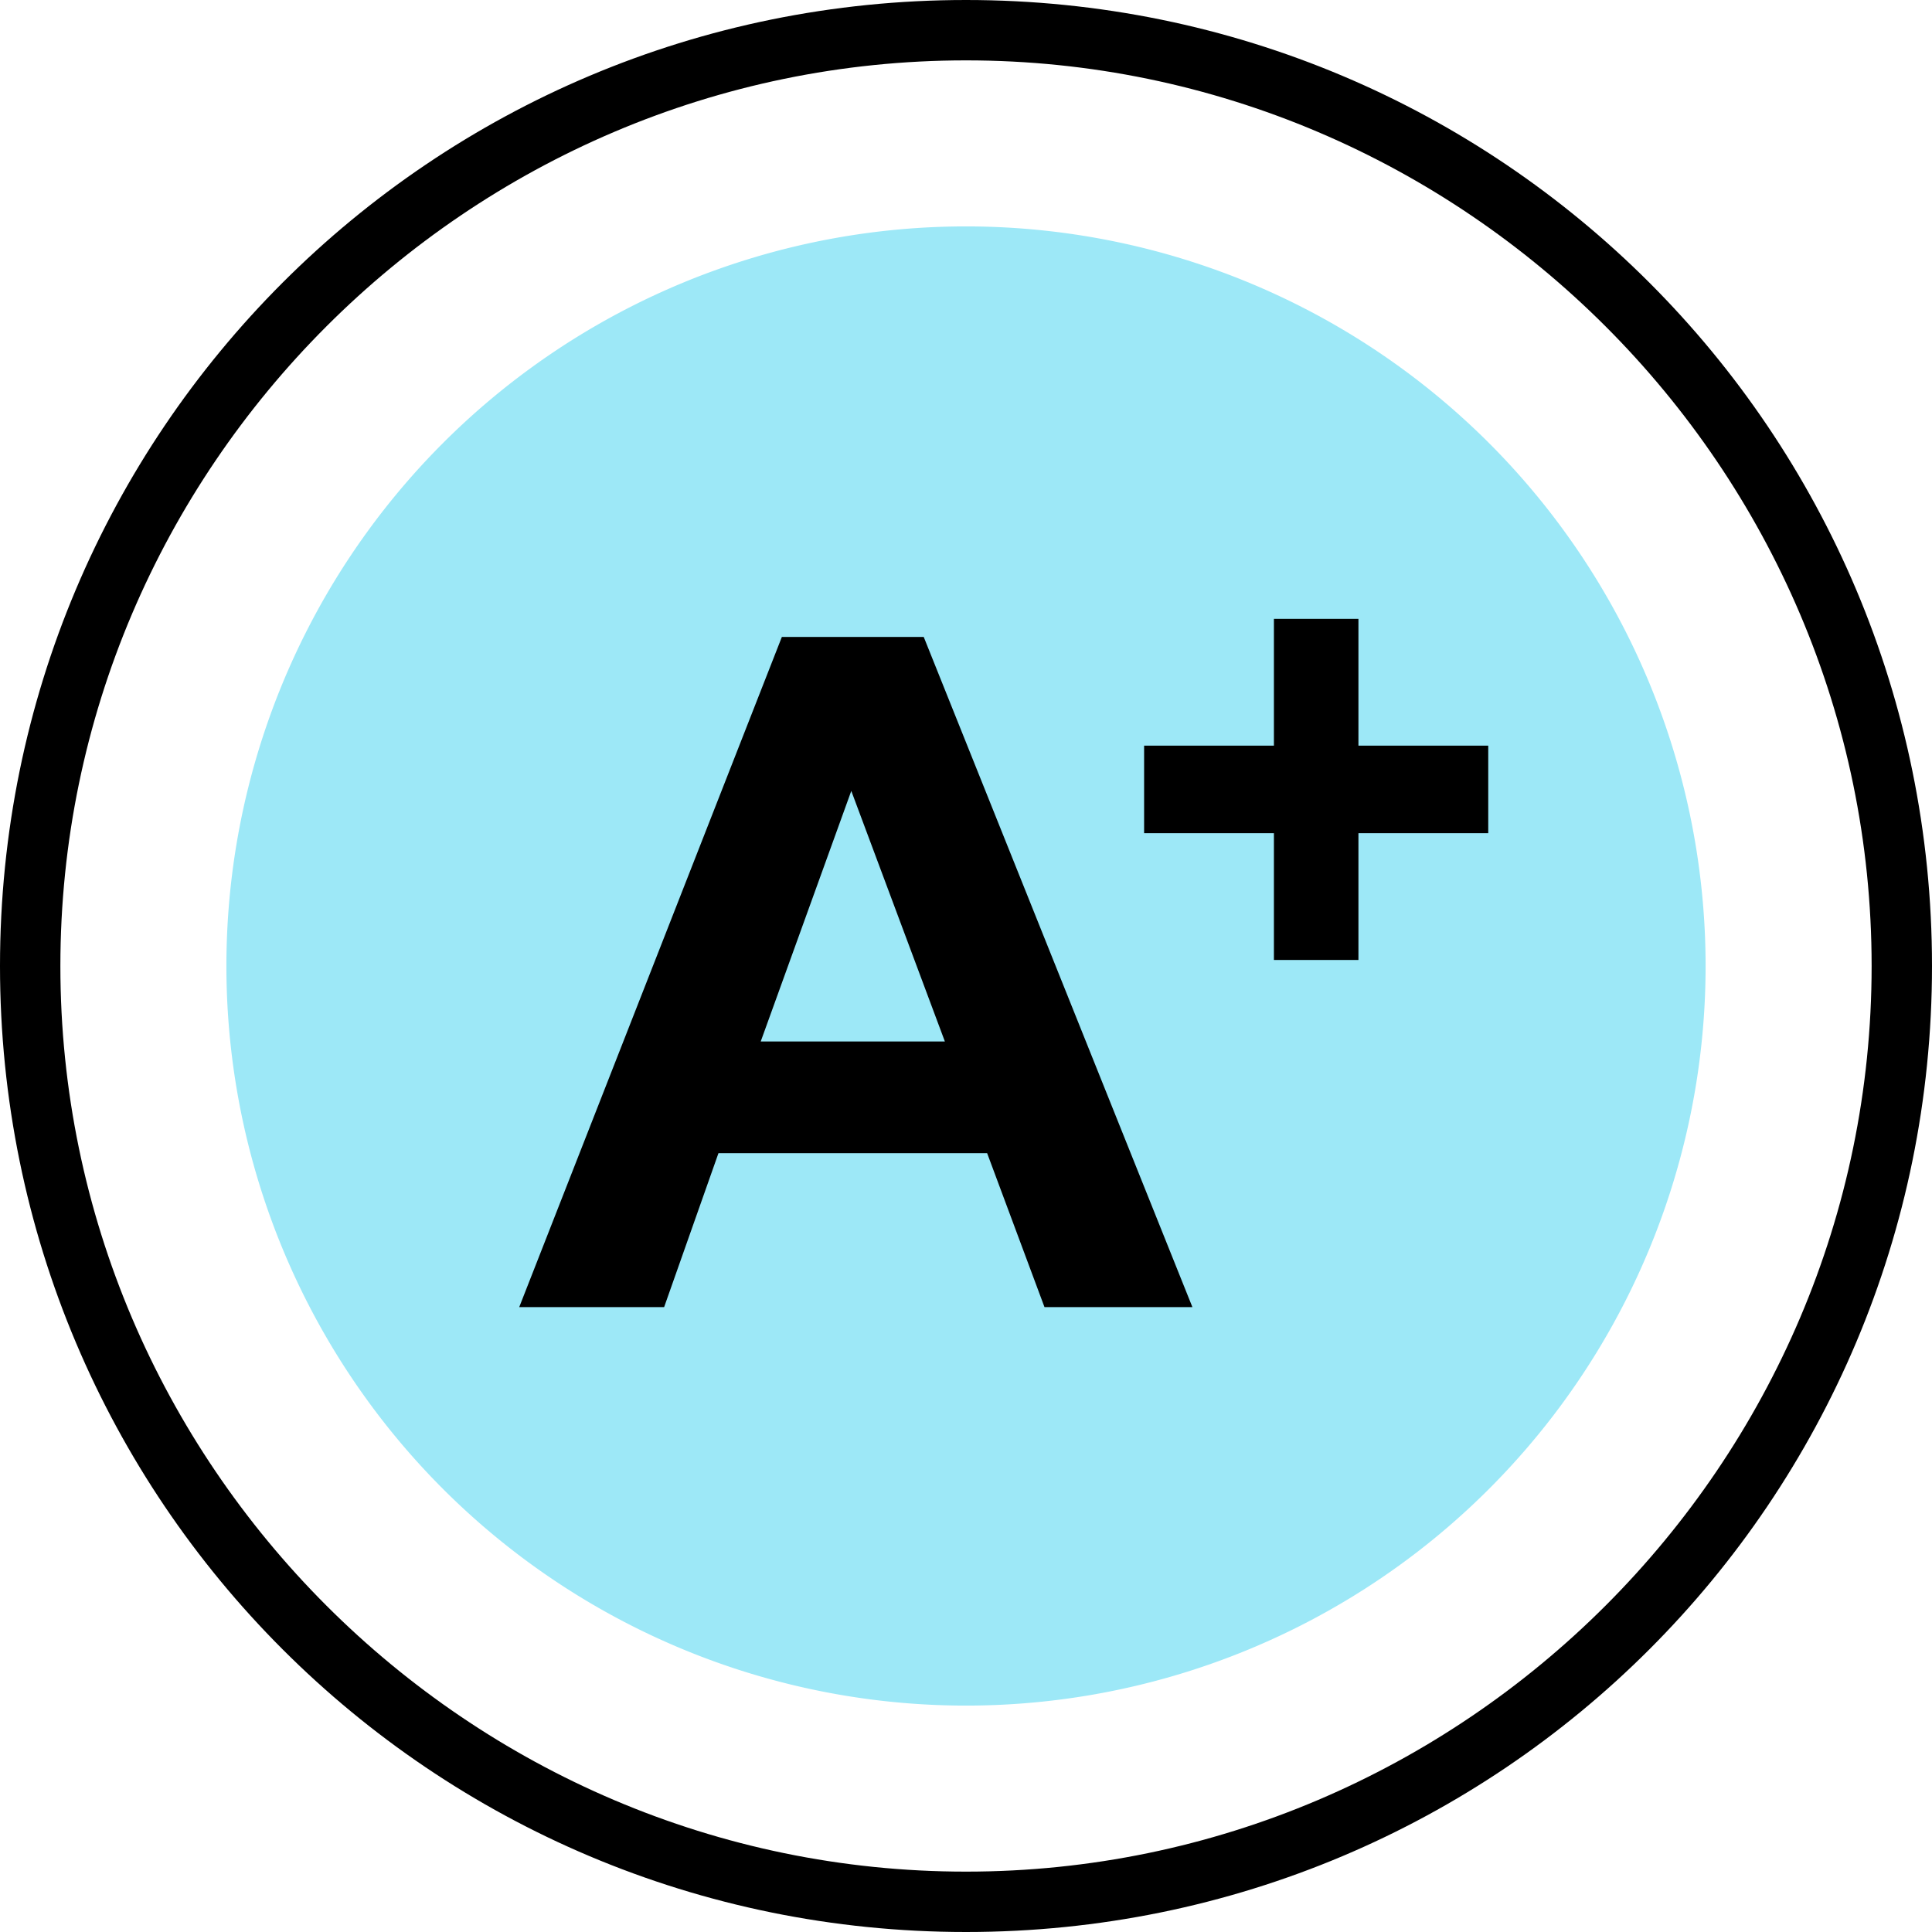 <?xml version="1.0" standalone="no"?><!DOCTYPE svg PUBLIC "-//W3C//DTD SVG 1.1//EN" "http://www.w3.org/Graphics/SVG/1.1/DTD/svg11.dtd"><svg class="icon" width="200px" height="200.00px" viewBox="0 0 1024 1024" version="1.1" xmlns="http://www.w3.org/2000/svg"><path d="M512 512m-392 0a392 392 0 1 0 784 0 392 392 0 1 0-784 0Z" fill="#9DE8F7" /><path d="M512 0C228.8 0 0 228.8 0 512s228.8 512 512 512 512-228.8 512-512S795.2 0 512 0z m0 992C248 992 32 776 32 512S248 32 512 32s480 216 480 480-216 480-480 480z"  /><path d="M632 692.8h-78.4l-30.4-81.6h-142.4L352 692.8h-76.8l139.2-355.2h75.2L632 692.8zM500.8 552l-49.6-132.8-48 132.8h97.6zM675.2 508.8v-67.2h-68.8v-46.4h68.8V328H720v67.2h68.8v46.4H720v67.2h-44.8z"  /></svg>
